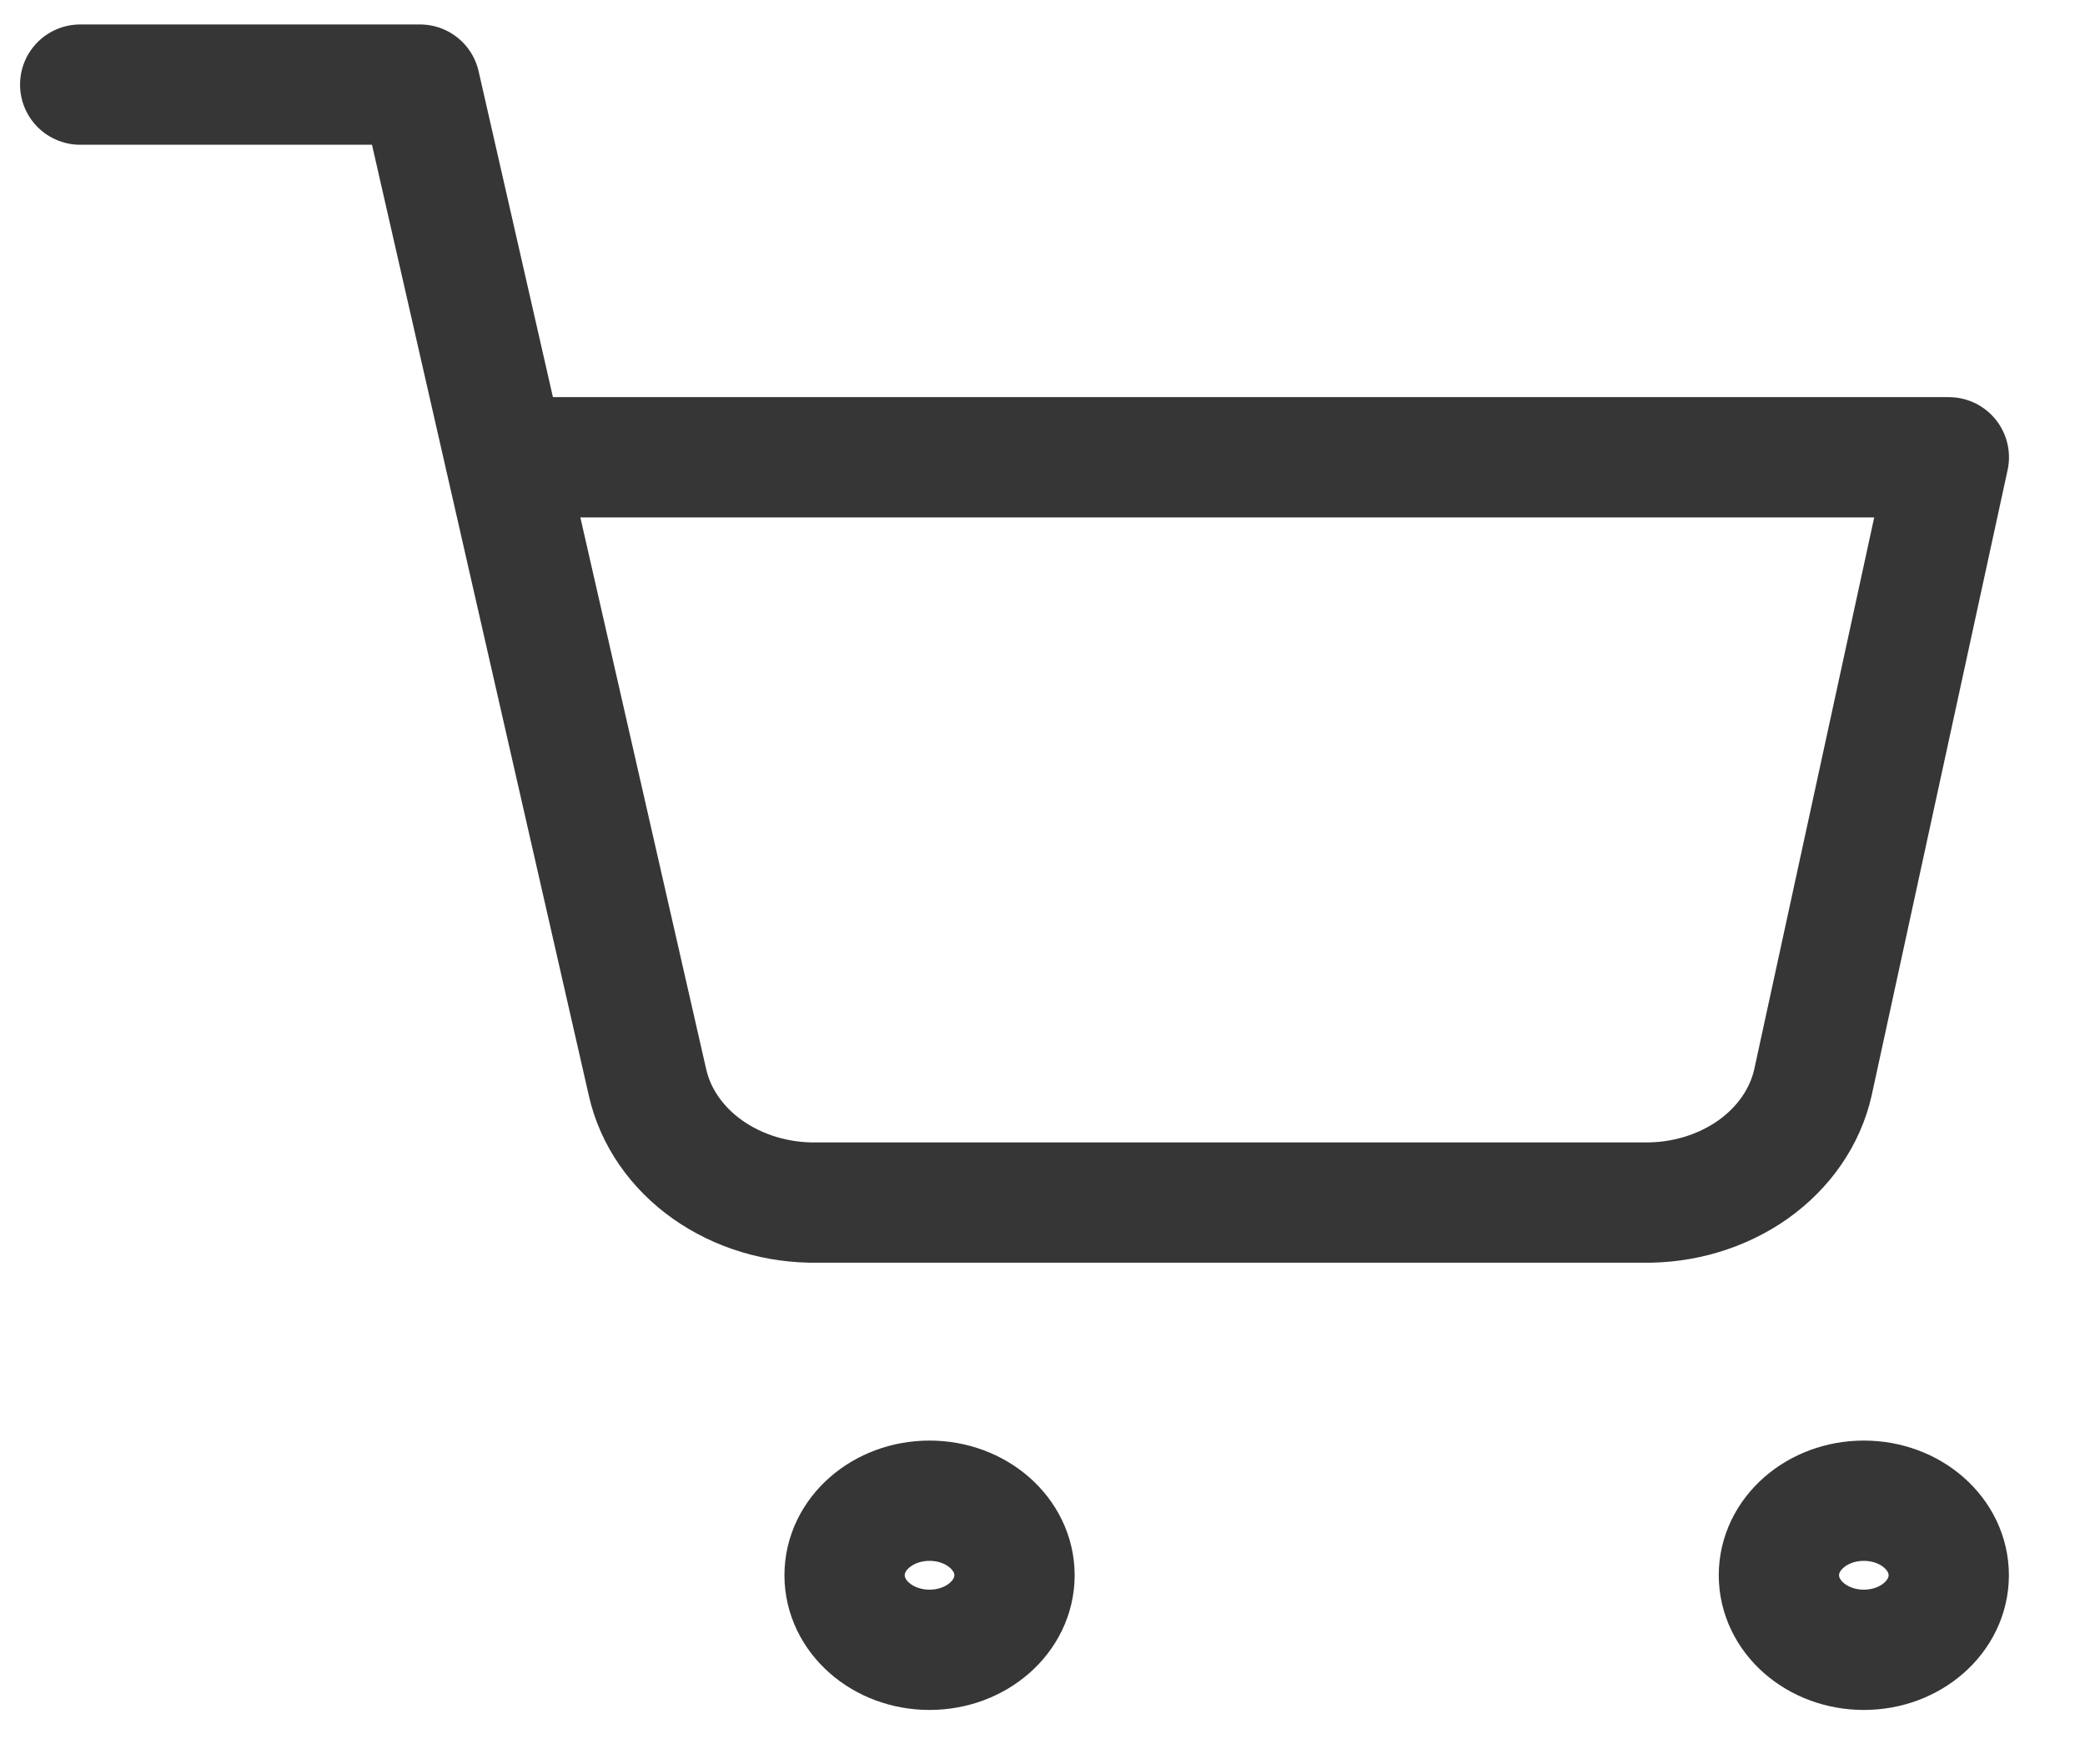 <svg width="26" height="22" viewBox="0 0 26 22" fill="none" xmlns="http://www.w3.org/2000/svg">
<path d="M11.591 20.572C12.176 20.572 12.651 20.156 12.651 19.642C12.651 19.129 12.176 18.713 11.591 18.713C11.006 18.713 10.532 19.129 10.532 19.642C10.532 20.156 11.006 20.572 11.591 20.572Z" stroke="#363636" stroke-width="1.5" stroke-linecap="round" stroke-linejoin="round"/>
<path d="M23.242 20.572C23.827 20.572 24.301 20.156 24.301 19.642C24.301 19.129 23.827 18.713 23.242 18.713C22.657 18.713 22.183 19.129 22.183 19.642C22.183 20.156 22.657 20.572 23.242 20.572Z" stroke="#363636" stroke-width="1.5" stroke-linecap="round" stroke-linejoin="round"/>
<path d="M1 1.055H5.237L8.075 13.499C8.172 13.927 8.437 14.311 8.825 14.585C9.212 14.858 9.696 15.004 10.194 14.995H20.489C20.986 15.004 21.47 14.858 21.858 14.585C22.245 14.311 22.51 13.927 22.607 13.499L24.302 5.702H6.296" stroke="#363636" stroke-width="1.5" stroke-linecap="round" stroke-linejoin="round"/>
</svg>
